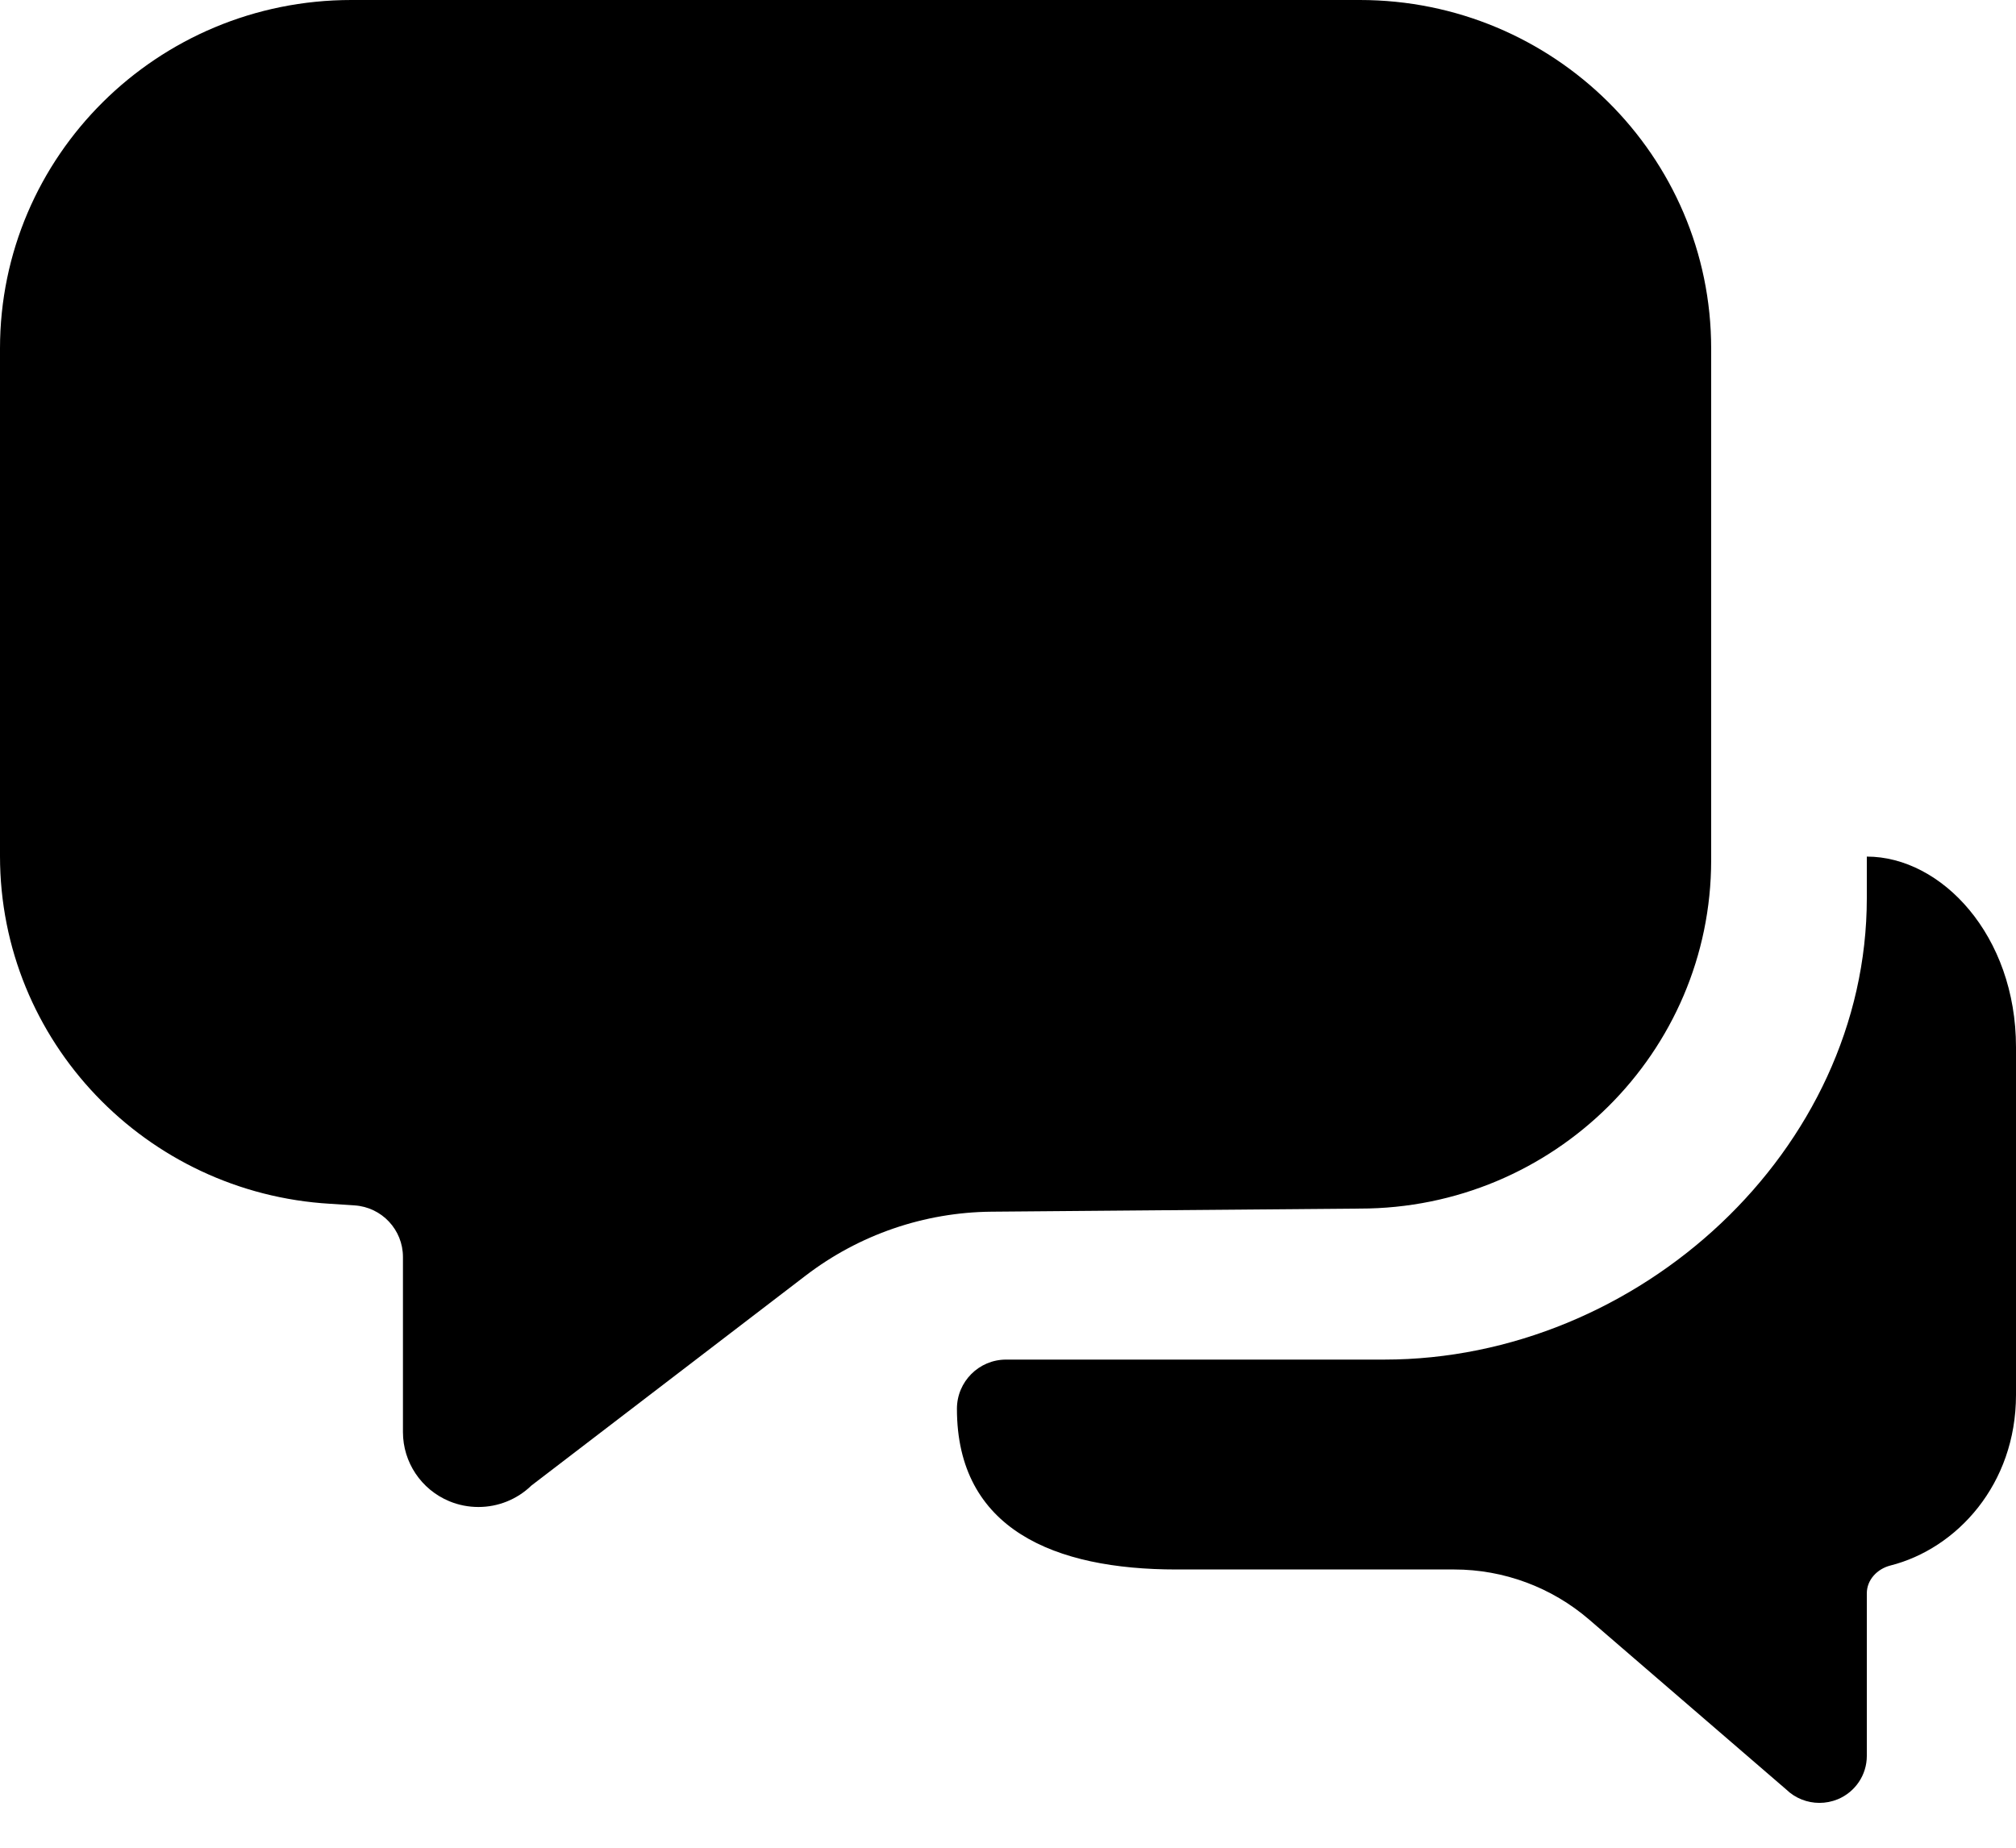 <svg width="24" height="22" viewBox="0 0 24 22" version="1.1" xmlns="http://www.w3.org/2000/svg" xmlns:xlink="http://www.w3.org/1999/xlink">
<title>chat</title>
<desc>Created using Figma</desc>
<g id="Canvas" transform="translate(6603 803)">
<g id="chat">
<use xlink:href="#path0_fill" transform="translate(-6603 -803)"/>
<use xlink:href="#path1_fill" transform="translate(-6603 -803)"/>
</g>
</g>
<defs>
<path id="path0_fill" d="M 20.371 4.149L 20.371 10.241C 20.371 12.532 18.498 14.39 16.188 14.39L 11.804 14.427C 11.003 14.434 10.227 14.701 9.591 15.188L 6.327 17.687C 6.155 17.854 5.928 17.943 5.696 17.943C 5.579 17.943 5.461 17.921 5.348 17.874C 5.014 17.735 4.797 17.41 4.797 17.051L 4.797 14.966C 4.797 14.642 4.545 14.373 4.221 14.352L 3.932 14.333C 1.739 14.205 0 12.4 0 10.193L 0 4.149C 0 1.857 1.873 0 4.183 0L 16.188 0C 18.498 0 20.371 1.857 20.371 4.149Z"/>
<path id="path1_fill" d="M 22.224 10.693L 22.224 10.199C 23.112 10.199 24 11.137 24 12.469L 24 16.608C 24 17.674 23.295 18.44 22.504 18.64C 22.348 18.68 22.224 18.81 22.224 18.971L 22.224 20.907C 22.224 21.133 22.087 21.336 21.878 21.423C 21.807 21.452 21.733 21.466 21.66 21.466C 21.515 21.466 21.372 21.411 21.264 21.306L 18.919 19.284C 18.472 18.899 17.902 18.687 17.312 18.687L 14.004 18.687C 12.556 18.687 11.392 18.21 11.392 16.774C 11.392 16.45 11.654 16.188 11.977 16.188L 16.479 16.188C 19.507 16.188 22.224 13.696 22.224 10.693Z"/>
</defs>
</svg>
